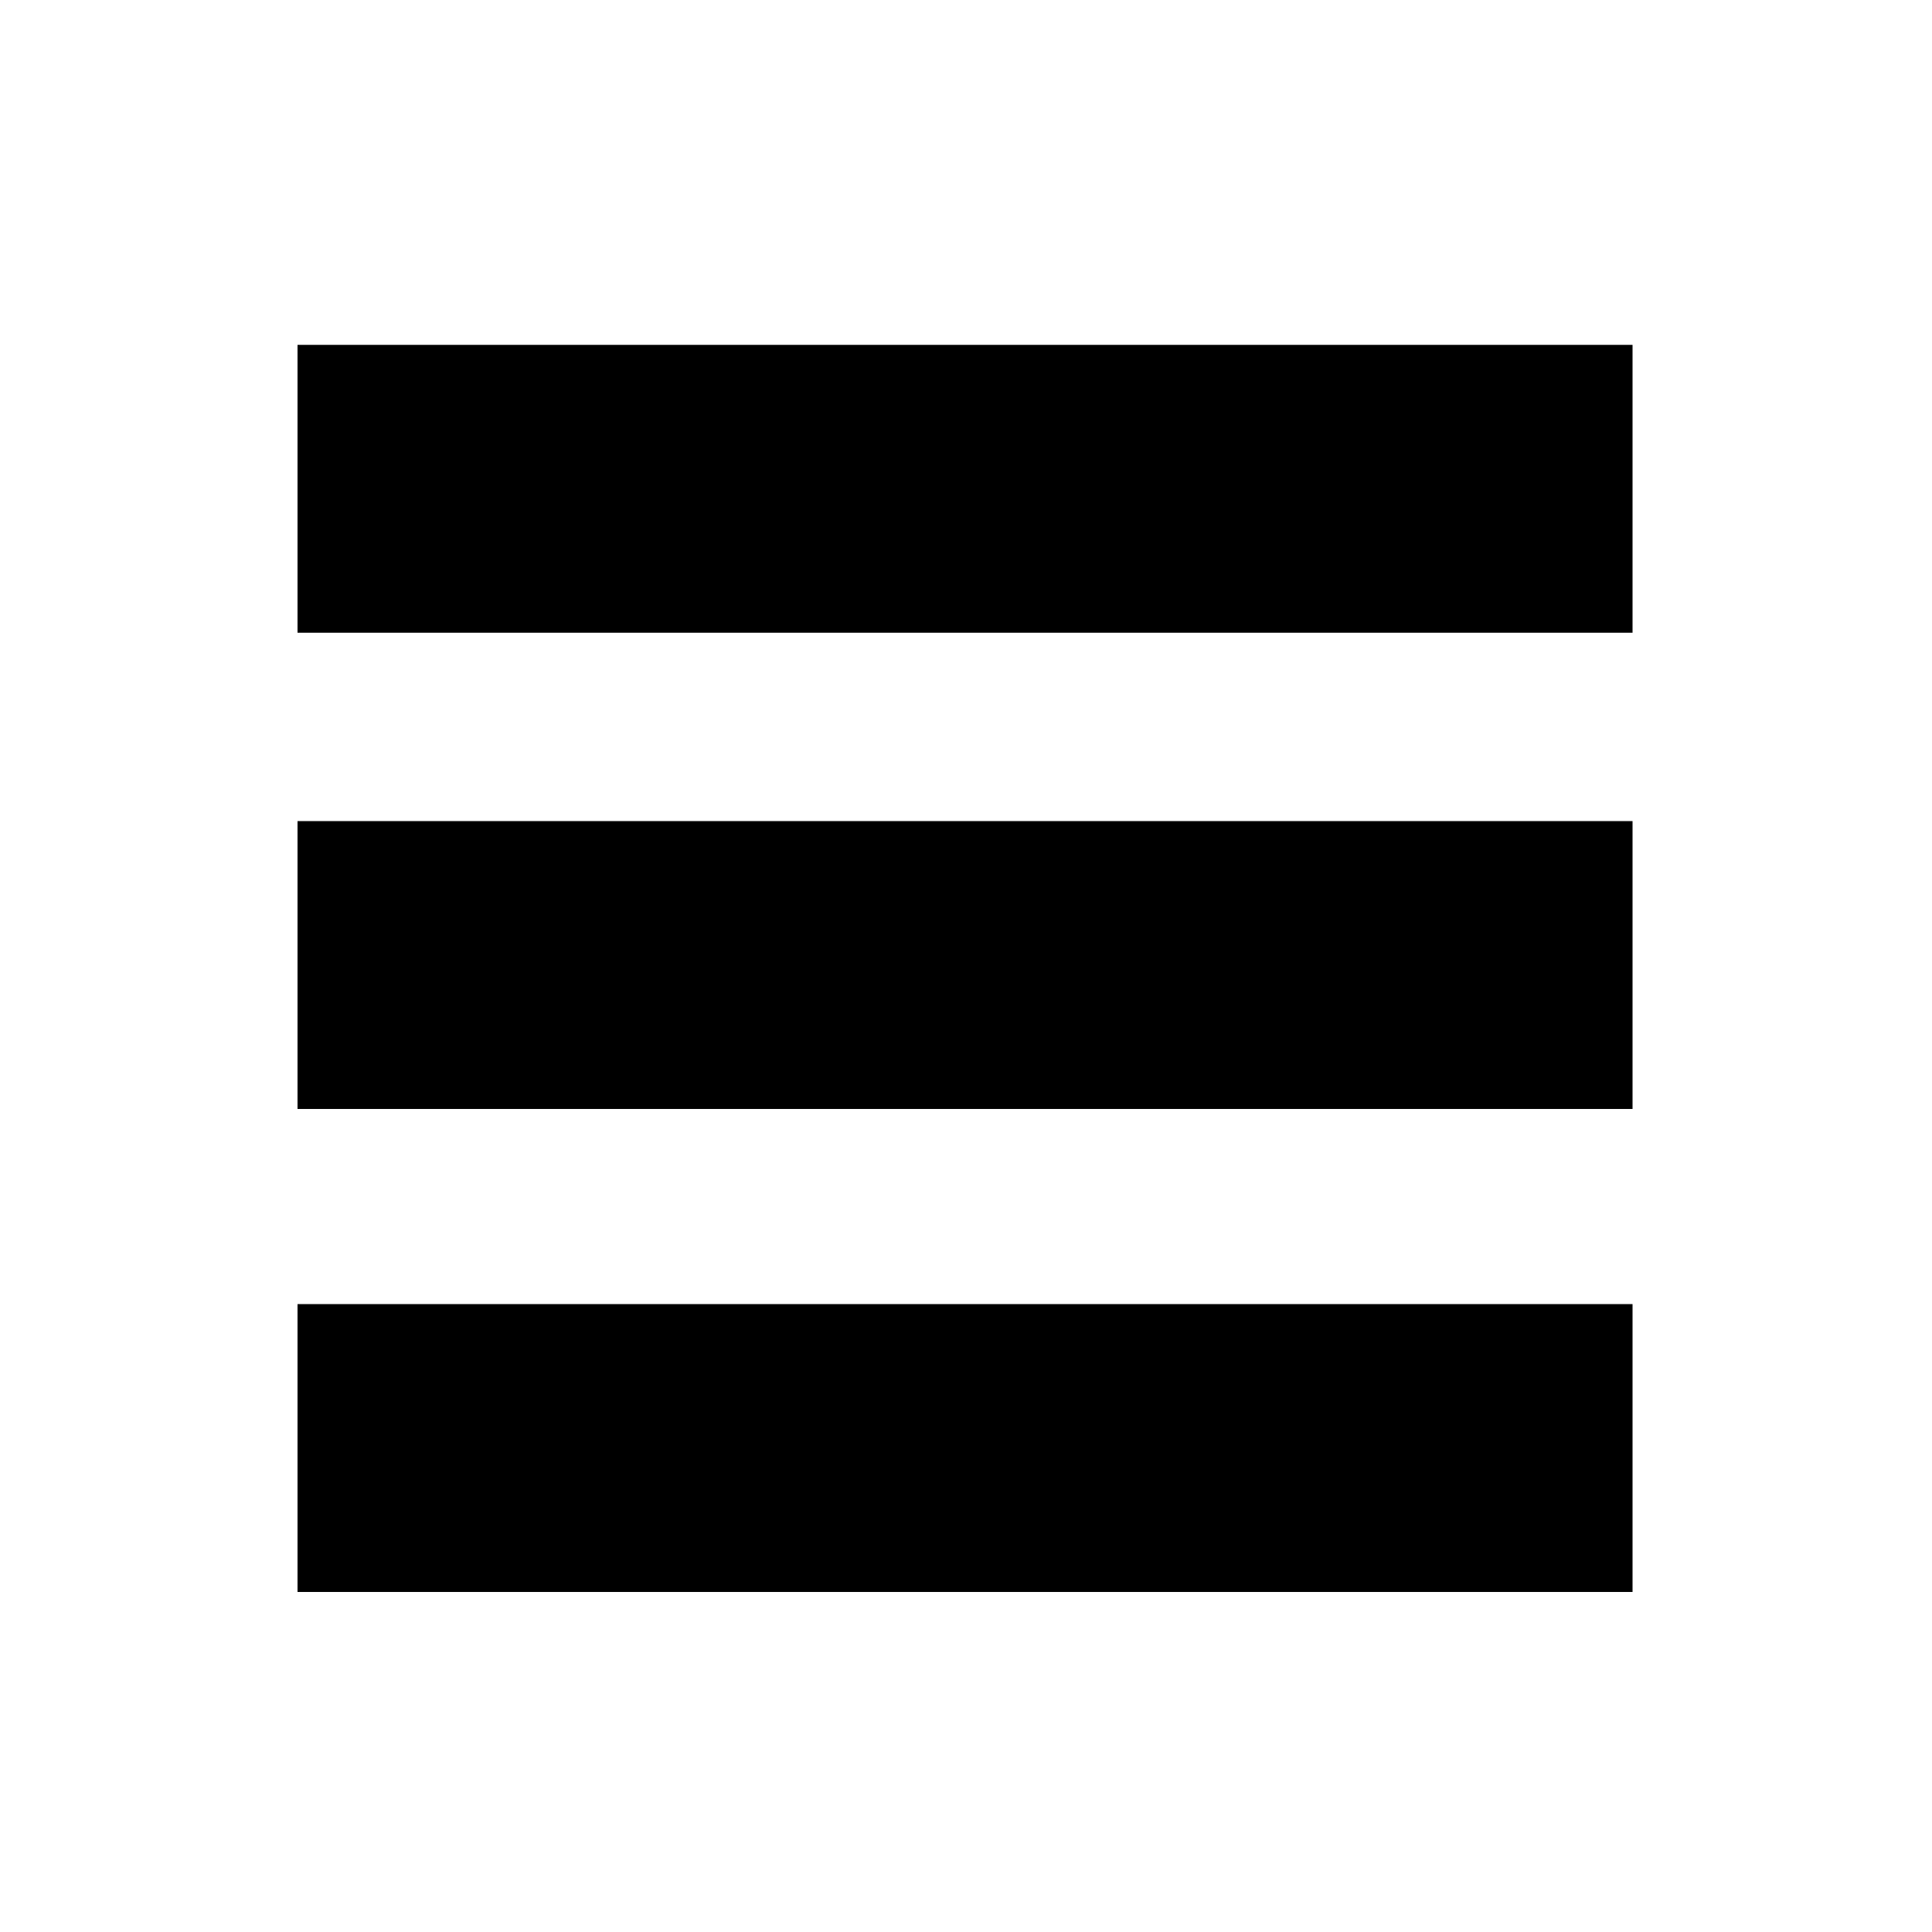 <?xml version="1.0" encoding="utf-8"?>
<!DOCTYPE svg PUBLIC "-//W3C//DTD SVG 1.1//EN" "http://www.w3.org/Graphics/SVG/1.1/DTD/svg11.dtd">
<svg version="1.1" id="ennoia-menu" xmlns="http://www.w3.org/2000/svg" xmlns:xlink="http://www.w3.org/1999/xlink" x="0px" y="0px"
	 width="200px" height="200px" viewBox="0 0 200 200" style="enable-background:new 0 0 200 200;" xml:space="preserve">
<style type="text/css">
<![CDATA[
	.st0{opacity:0;}
]]>
</style>
<rect class="st0" width="200" height="200"/>
<g>
	<g>
		<rect x="30.8" y="35.7" width="138.2" height="29.8"/>
		<rect x="30.8" y="85" width="138.2" height="29.8"/>
		<rect x="30.8" y="135" width="138.2" height="29.8"/>
	</g>
</g>
</svg>
